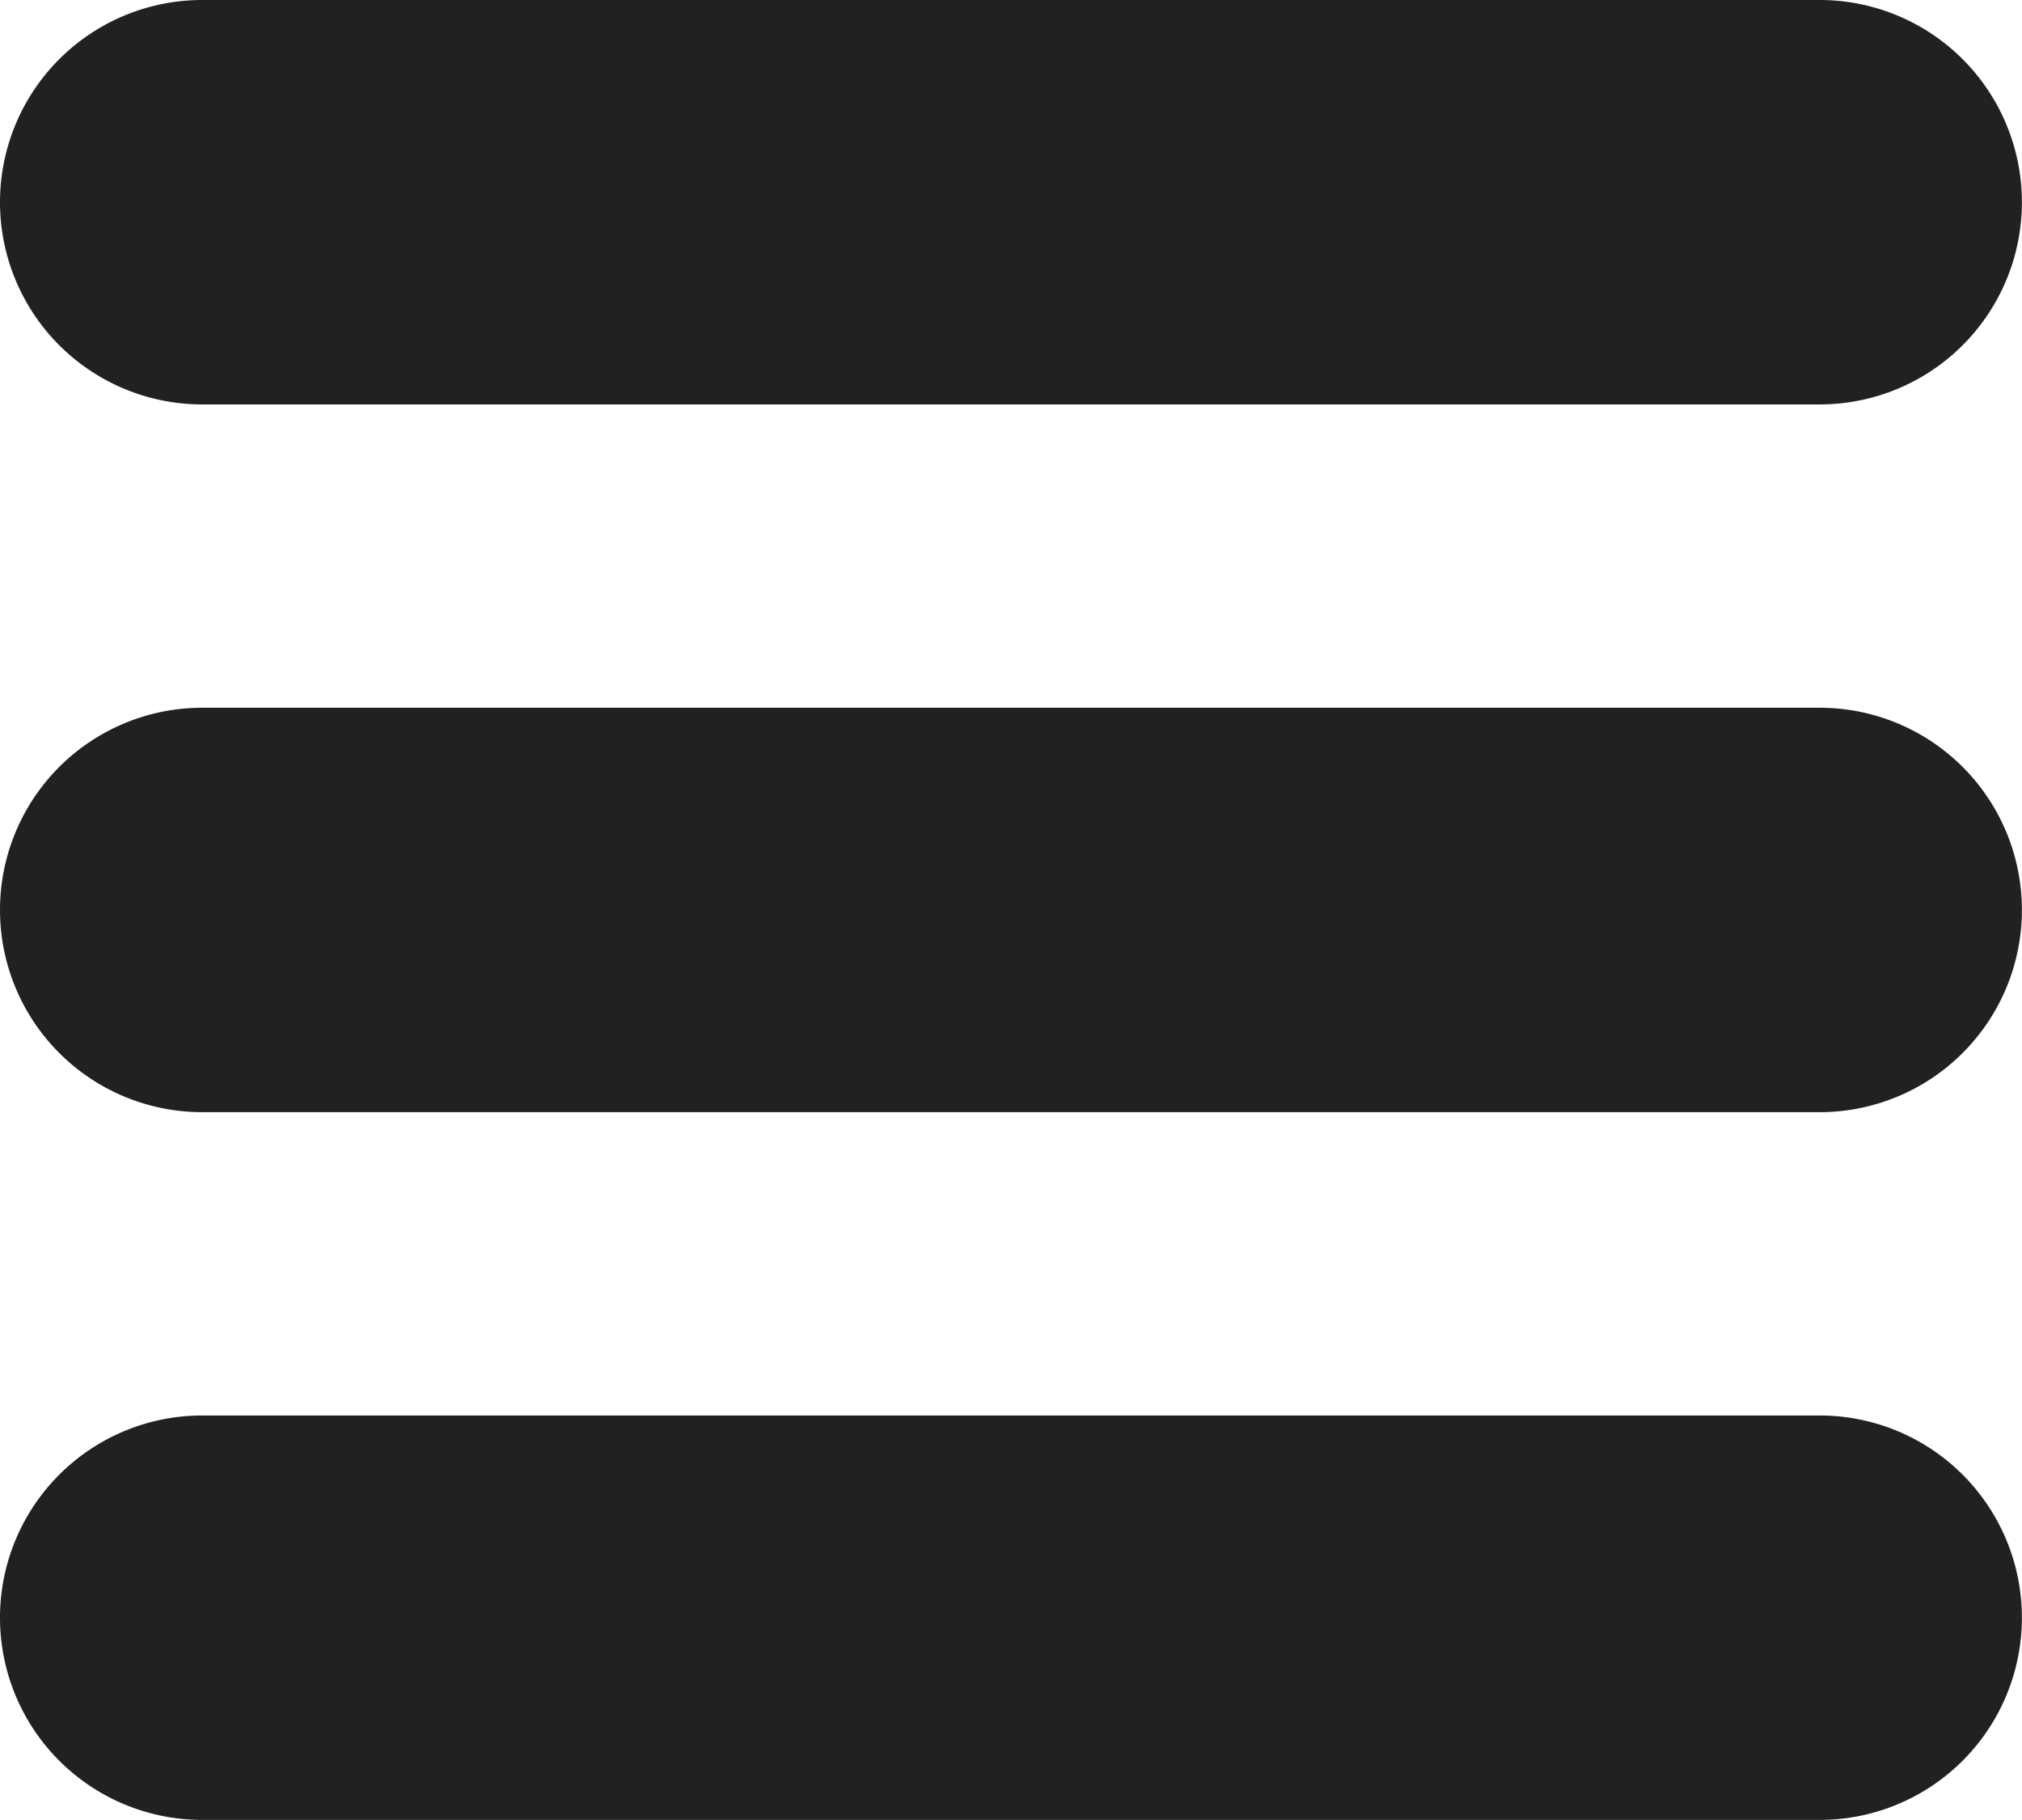 <svg xmlns="http://www.w3.org/2000/svg" width="20.001" height="18" viewBox="0 0 20.001 18">
  <path id="Union_1" data-name="Union 1" d="M-1434,70a2,2,0,0,1-2-2,2,2,0,0,1,2-2h16a2,2,0,0,1,2,2,2,2,0,0,1-2,2Zm0-7a2,2,0,0,1-2-2,2,2,0,0,1,2-2h16a2,2,0,0,1,2,2,2,2,0,0,1-2,2Zm0-7a2,2,0,0,1-2-2,2,2,0,0,1,2-2h16a2,2,0,0,1,2,2,2,2,0,0,1-2,2Z" transform="translate(1436 -52)" fill="#212121"/>
</svg>
